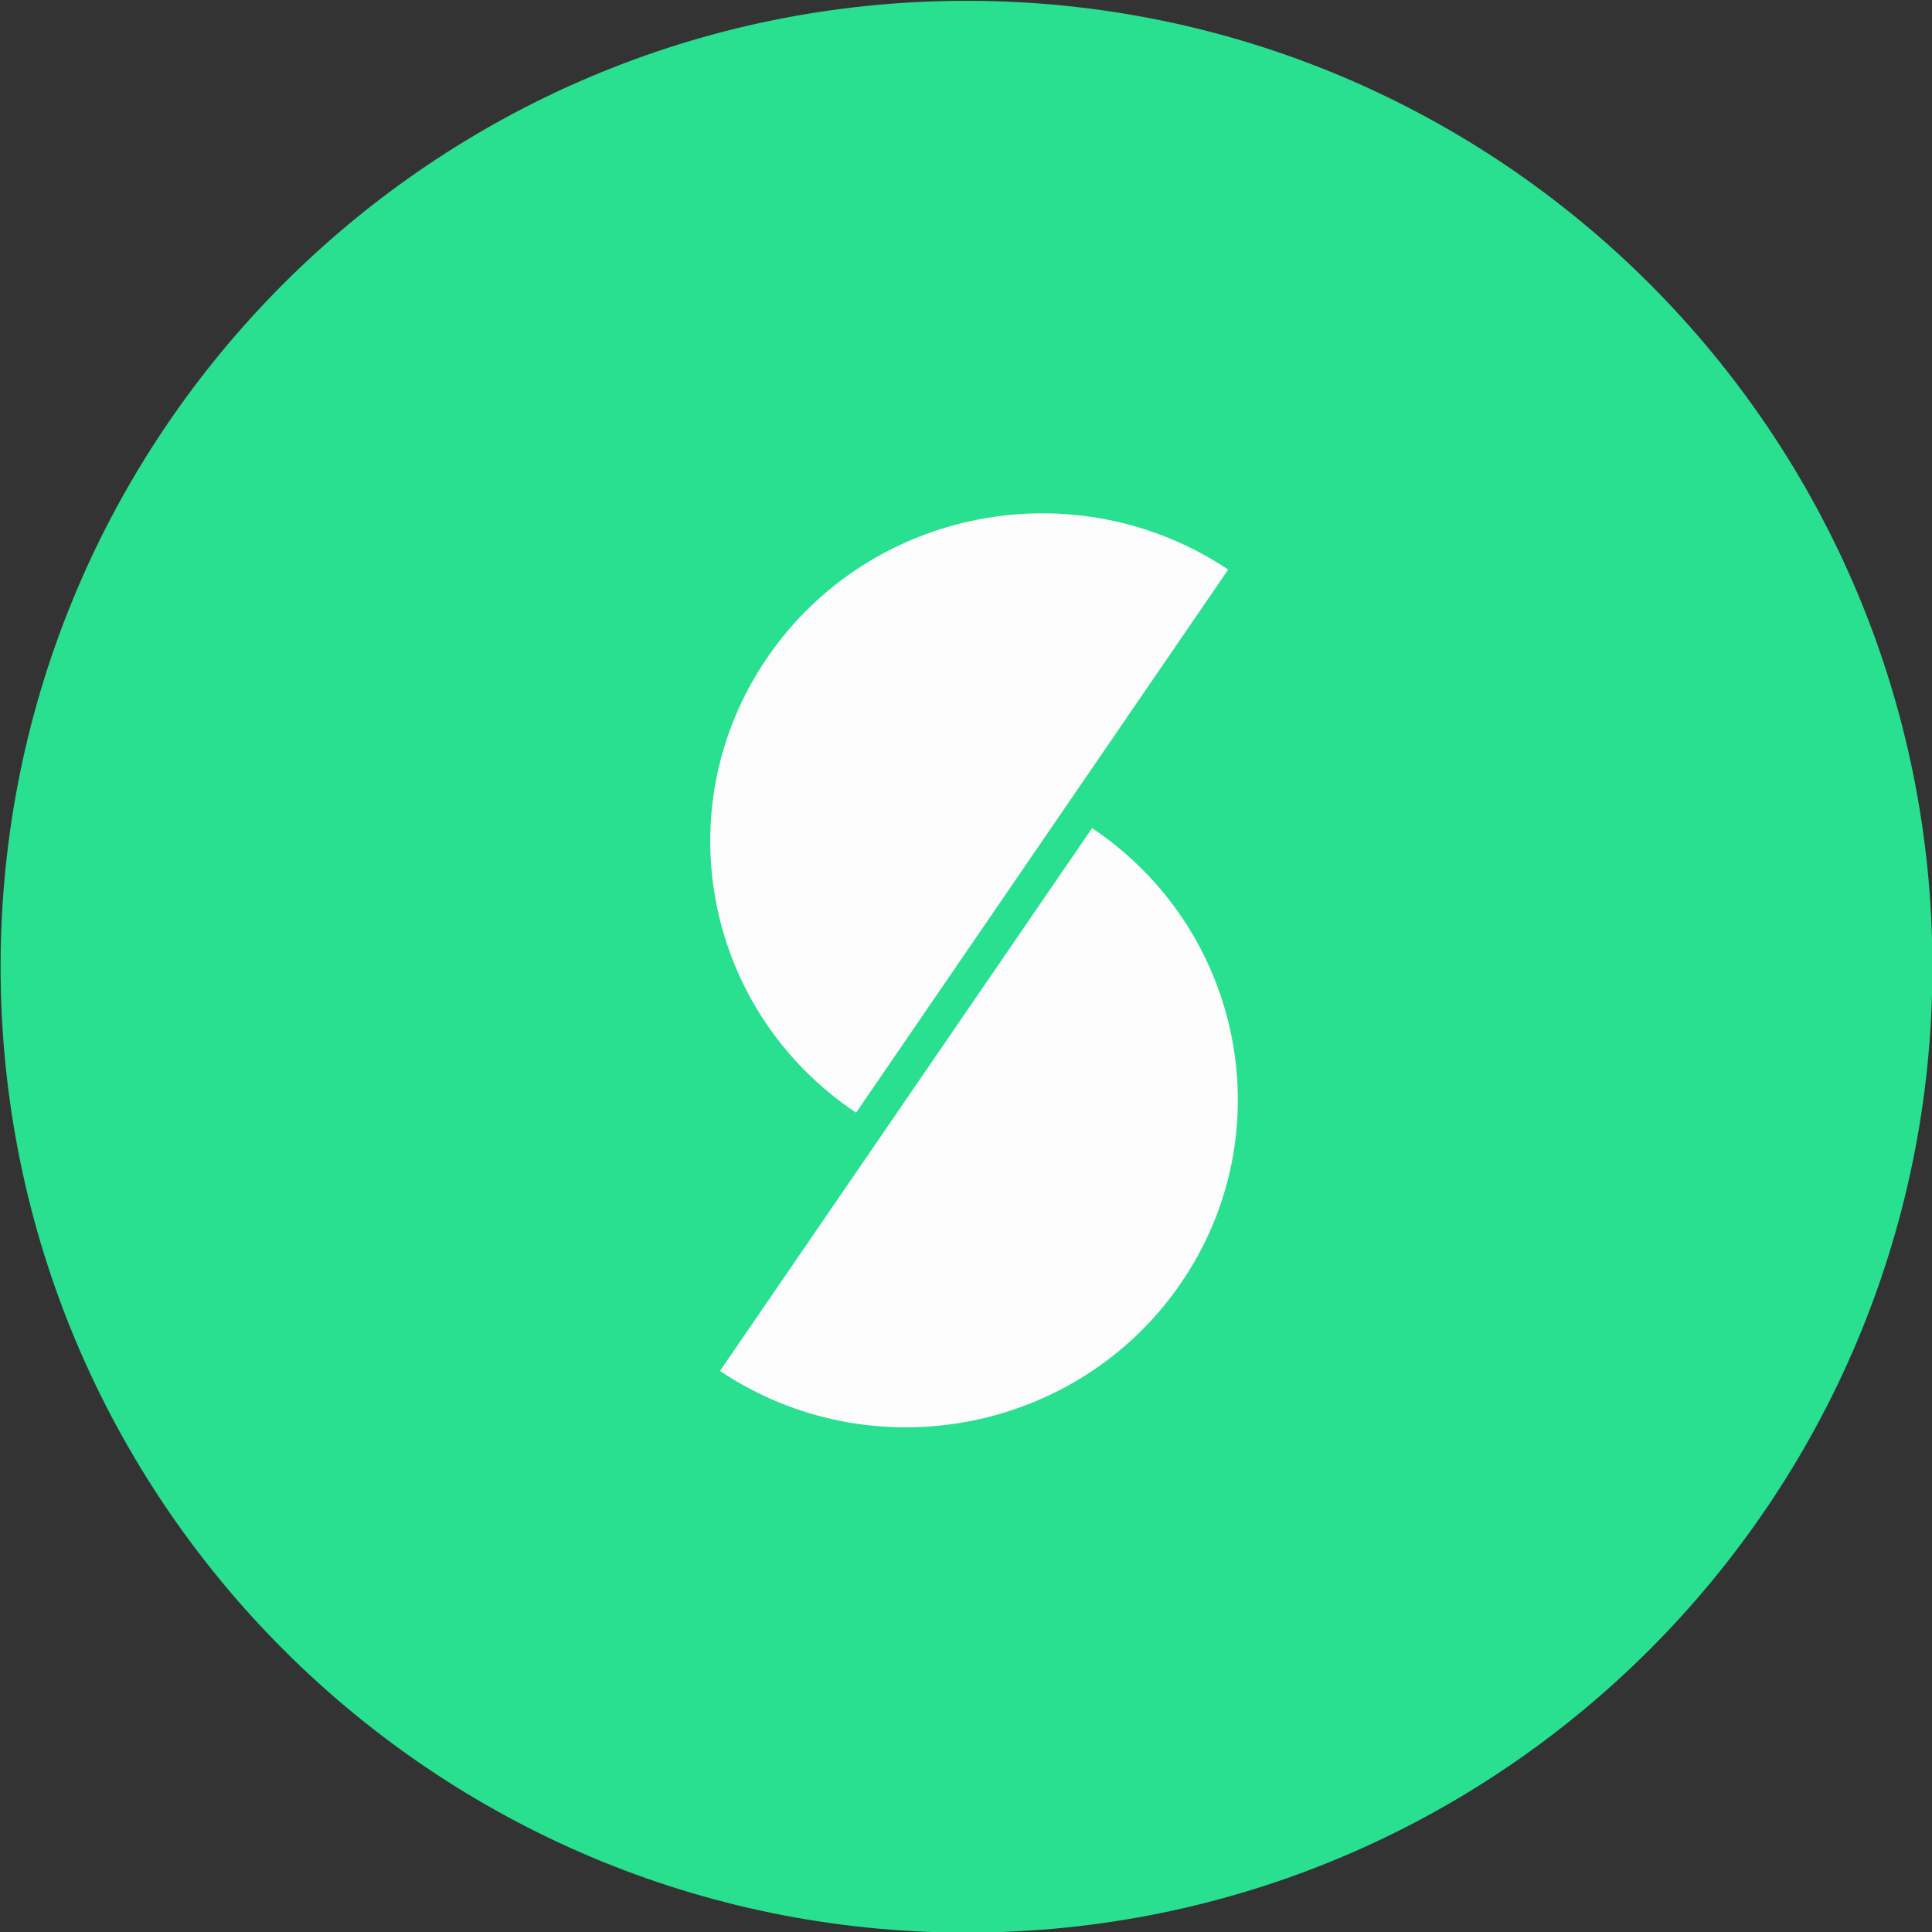 <svg width="512" height="512" viewBox="0 0 512 512" version="1.1" xmlns="http://www.w3.org/2000/svg" xmlns:xlink="http://www.w3.org/1999/xlink">
<rect x="0" y="0" width="512" height="512" fill="#333333" stroke="none"/>
<title>Group</title>
<desc>Created using Figma</desc>
<g id="Canvas" transform="matrix(5.224 0 0 5.224 1713.63 2267.43)">
<g id="Group">
<g id="Ellipse">
<use xlink:href="#path0_fill" transform="translate(-328 -434)" fill="#28E090"/>
</g>
<g id="Group">
<g id="Group">
<g id="Vector">
<use xlink:href="#path1_fill" transform="translate(-291.506 -392.031)" fill="#FCFCFC"/>
</g>
<g id="Vector">
<use xlink:href="#path2_fill" transform="translate(-292 -408)" fill="#FCFCFC"/>
</g>
</g>
</g>
</g>
</g>
<defs>
<path id="path0_fill" d="M 98 49C 98 76.062 76.062 98 49 98C 21.938 98 0 76.062 0 49C 0 21.938 21.938 0 49 0C 76.062 0 98 21.938 98 49Z"/>
<path id="path1_fill" d="M 0 27.538C 7.703 32.689 18.161 30.688 23.376 23.093C 28.59 15.498 26.564 5.151 18.877 -2.24583e-07L 0 27.538Z"/>
<path id="path2_fill" d="M 7.398 30.405C -0.304 25.254 -2.316 14.922 2.899 7.312C 8.113 -0.297 18.572 -2.284 26.275 2.853L 7.398 30.405Z"/>
</defs>
</svg>
